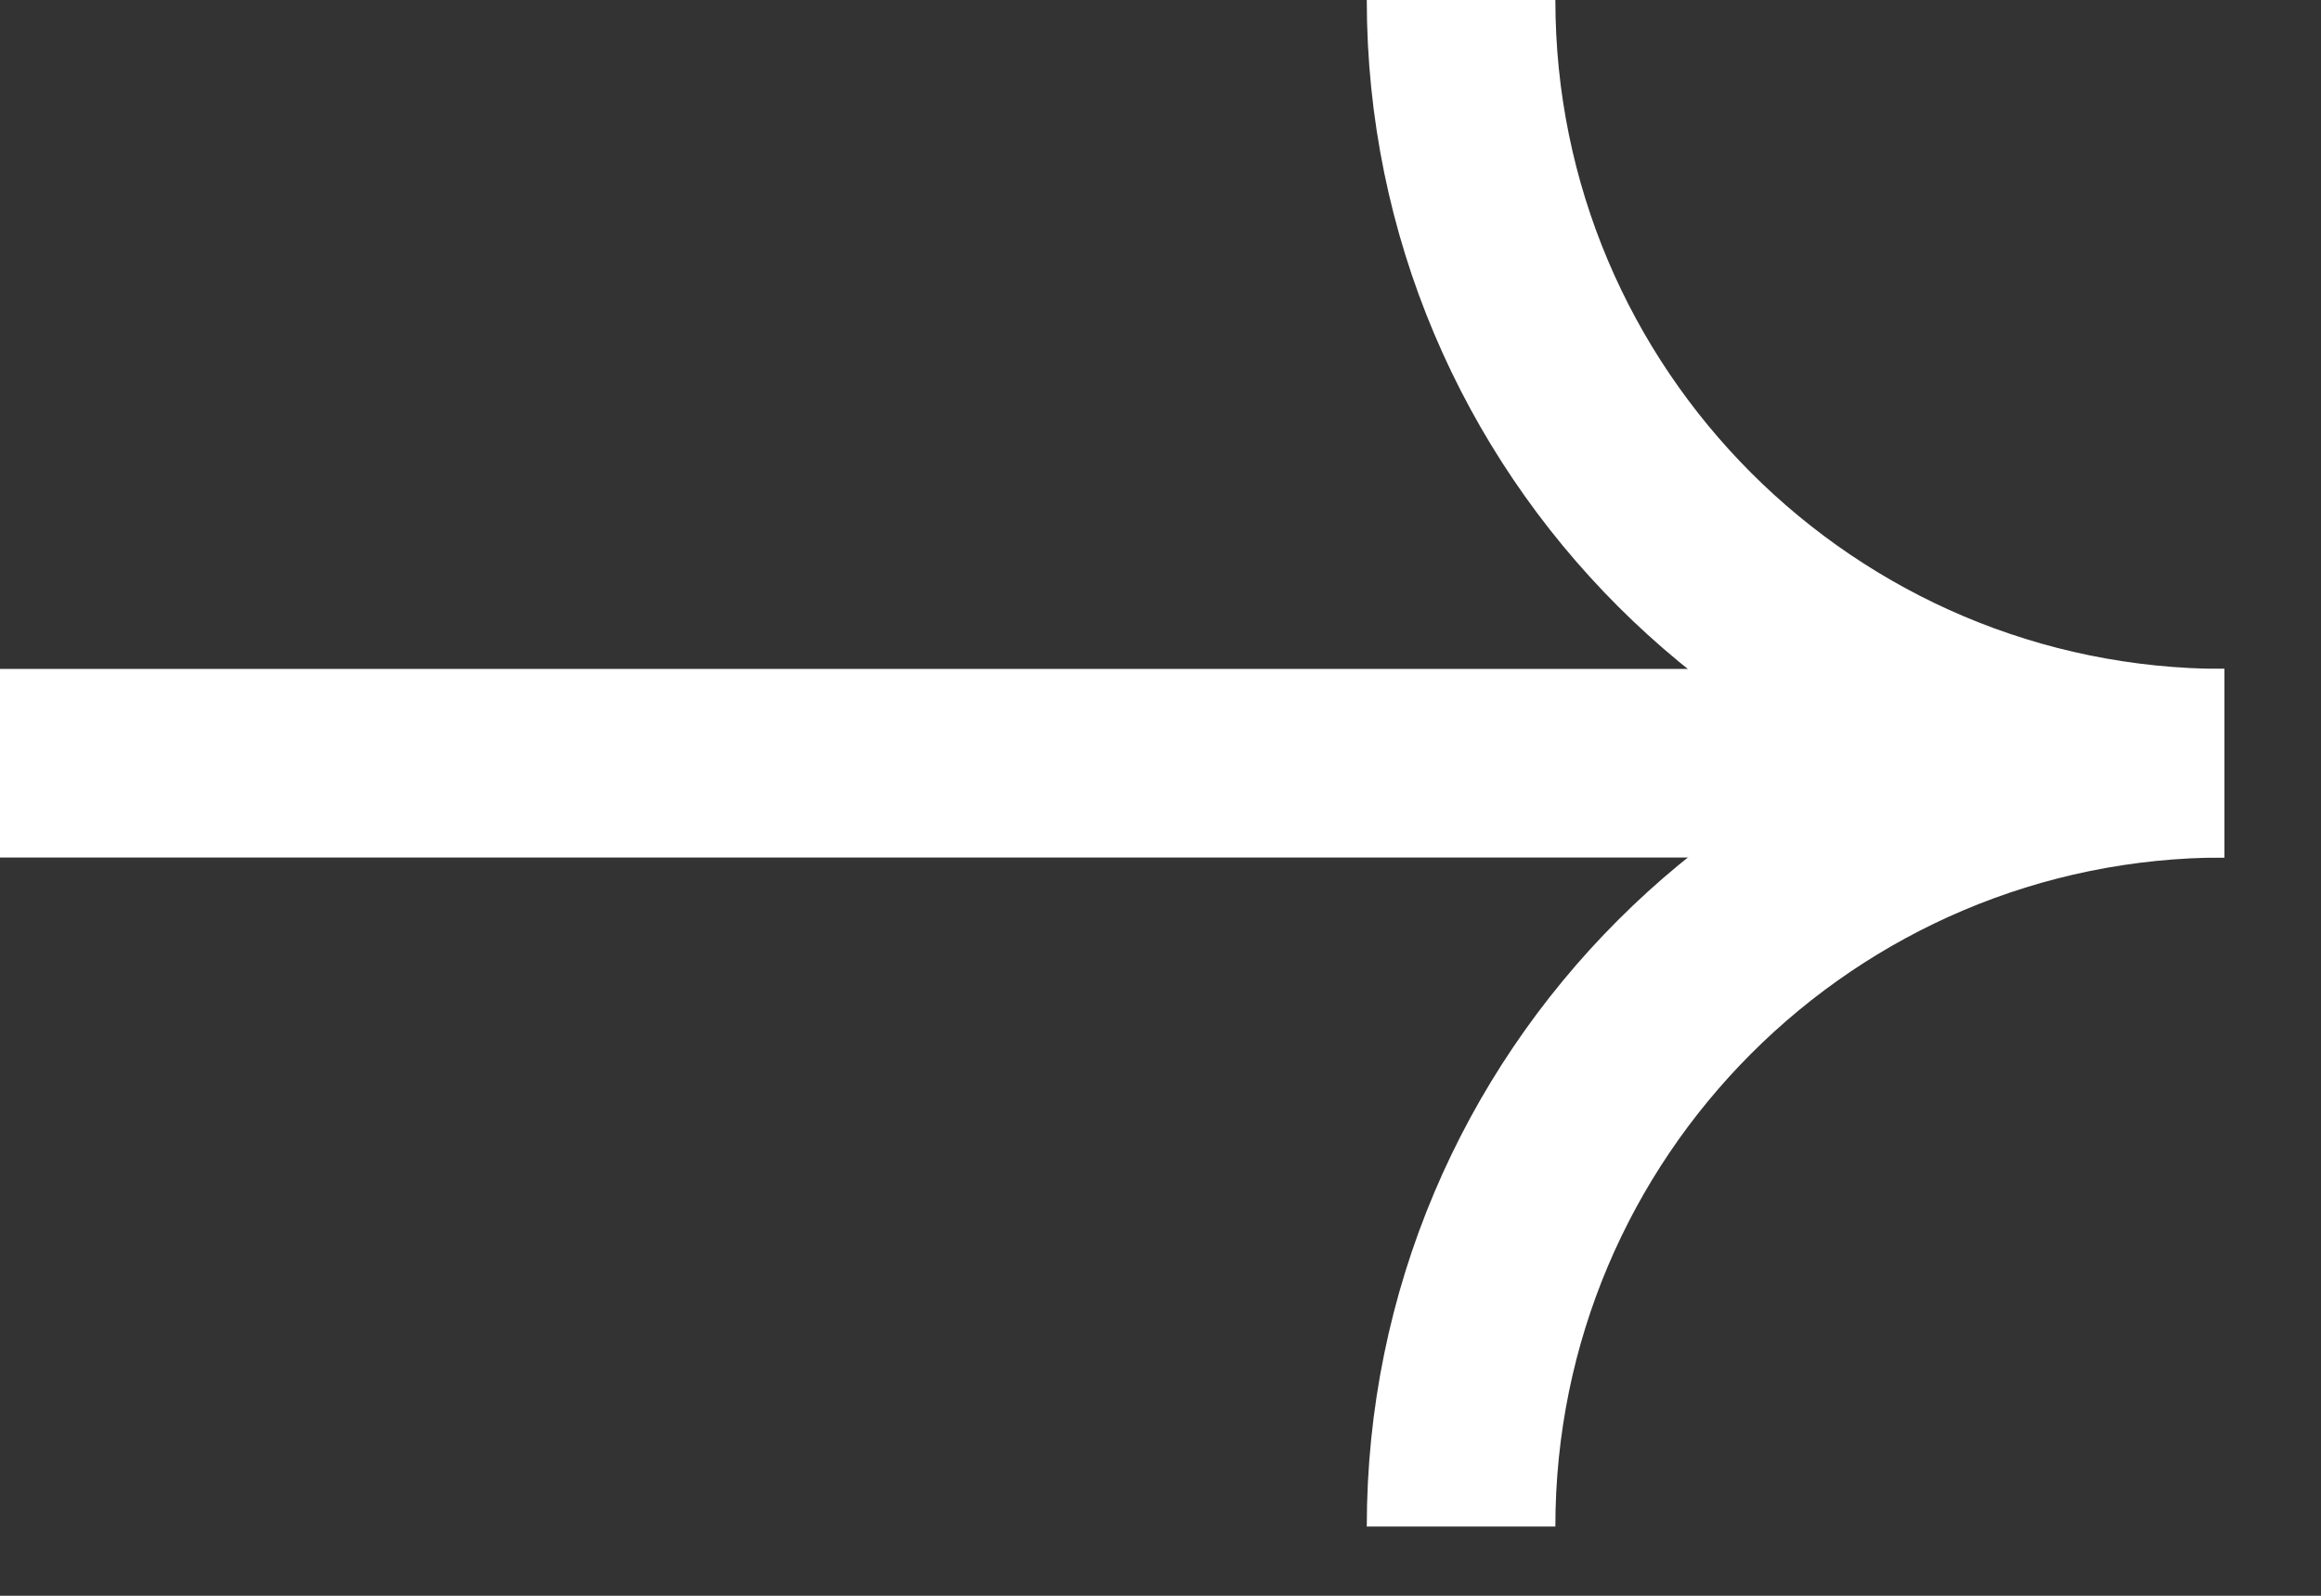 <svg width="16" height="11" viewBox="0 0 16 11" fill="none" xmlns="http://www.w3.org/2000/svg">
<rect x="0" y="0" width="16" height="11" fill="#333333" stroke="none"/>
<path d="M15.334 5.261C12.428 5.261 10.072 7.617 10.072 10.523" stroke="white" stroke-width="1.3"/>
<path d="M15.334 5.261C12.428 5.261 10.072 2.906 10.072 -7.65324e-05" stroke="white" stroke-width="1.3"/>
<path d="M13.53 5.261L0 5.261" stroke="white" stroke-width="1.3"/>
</svg>
